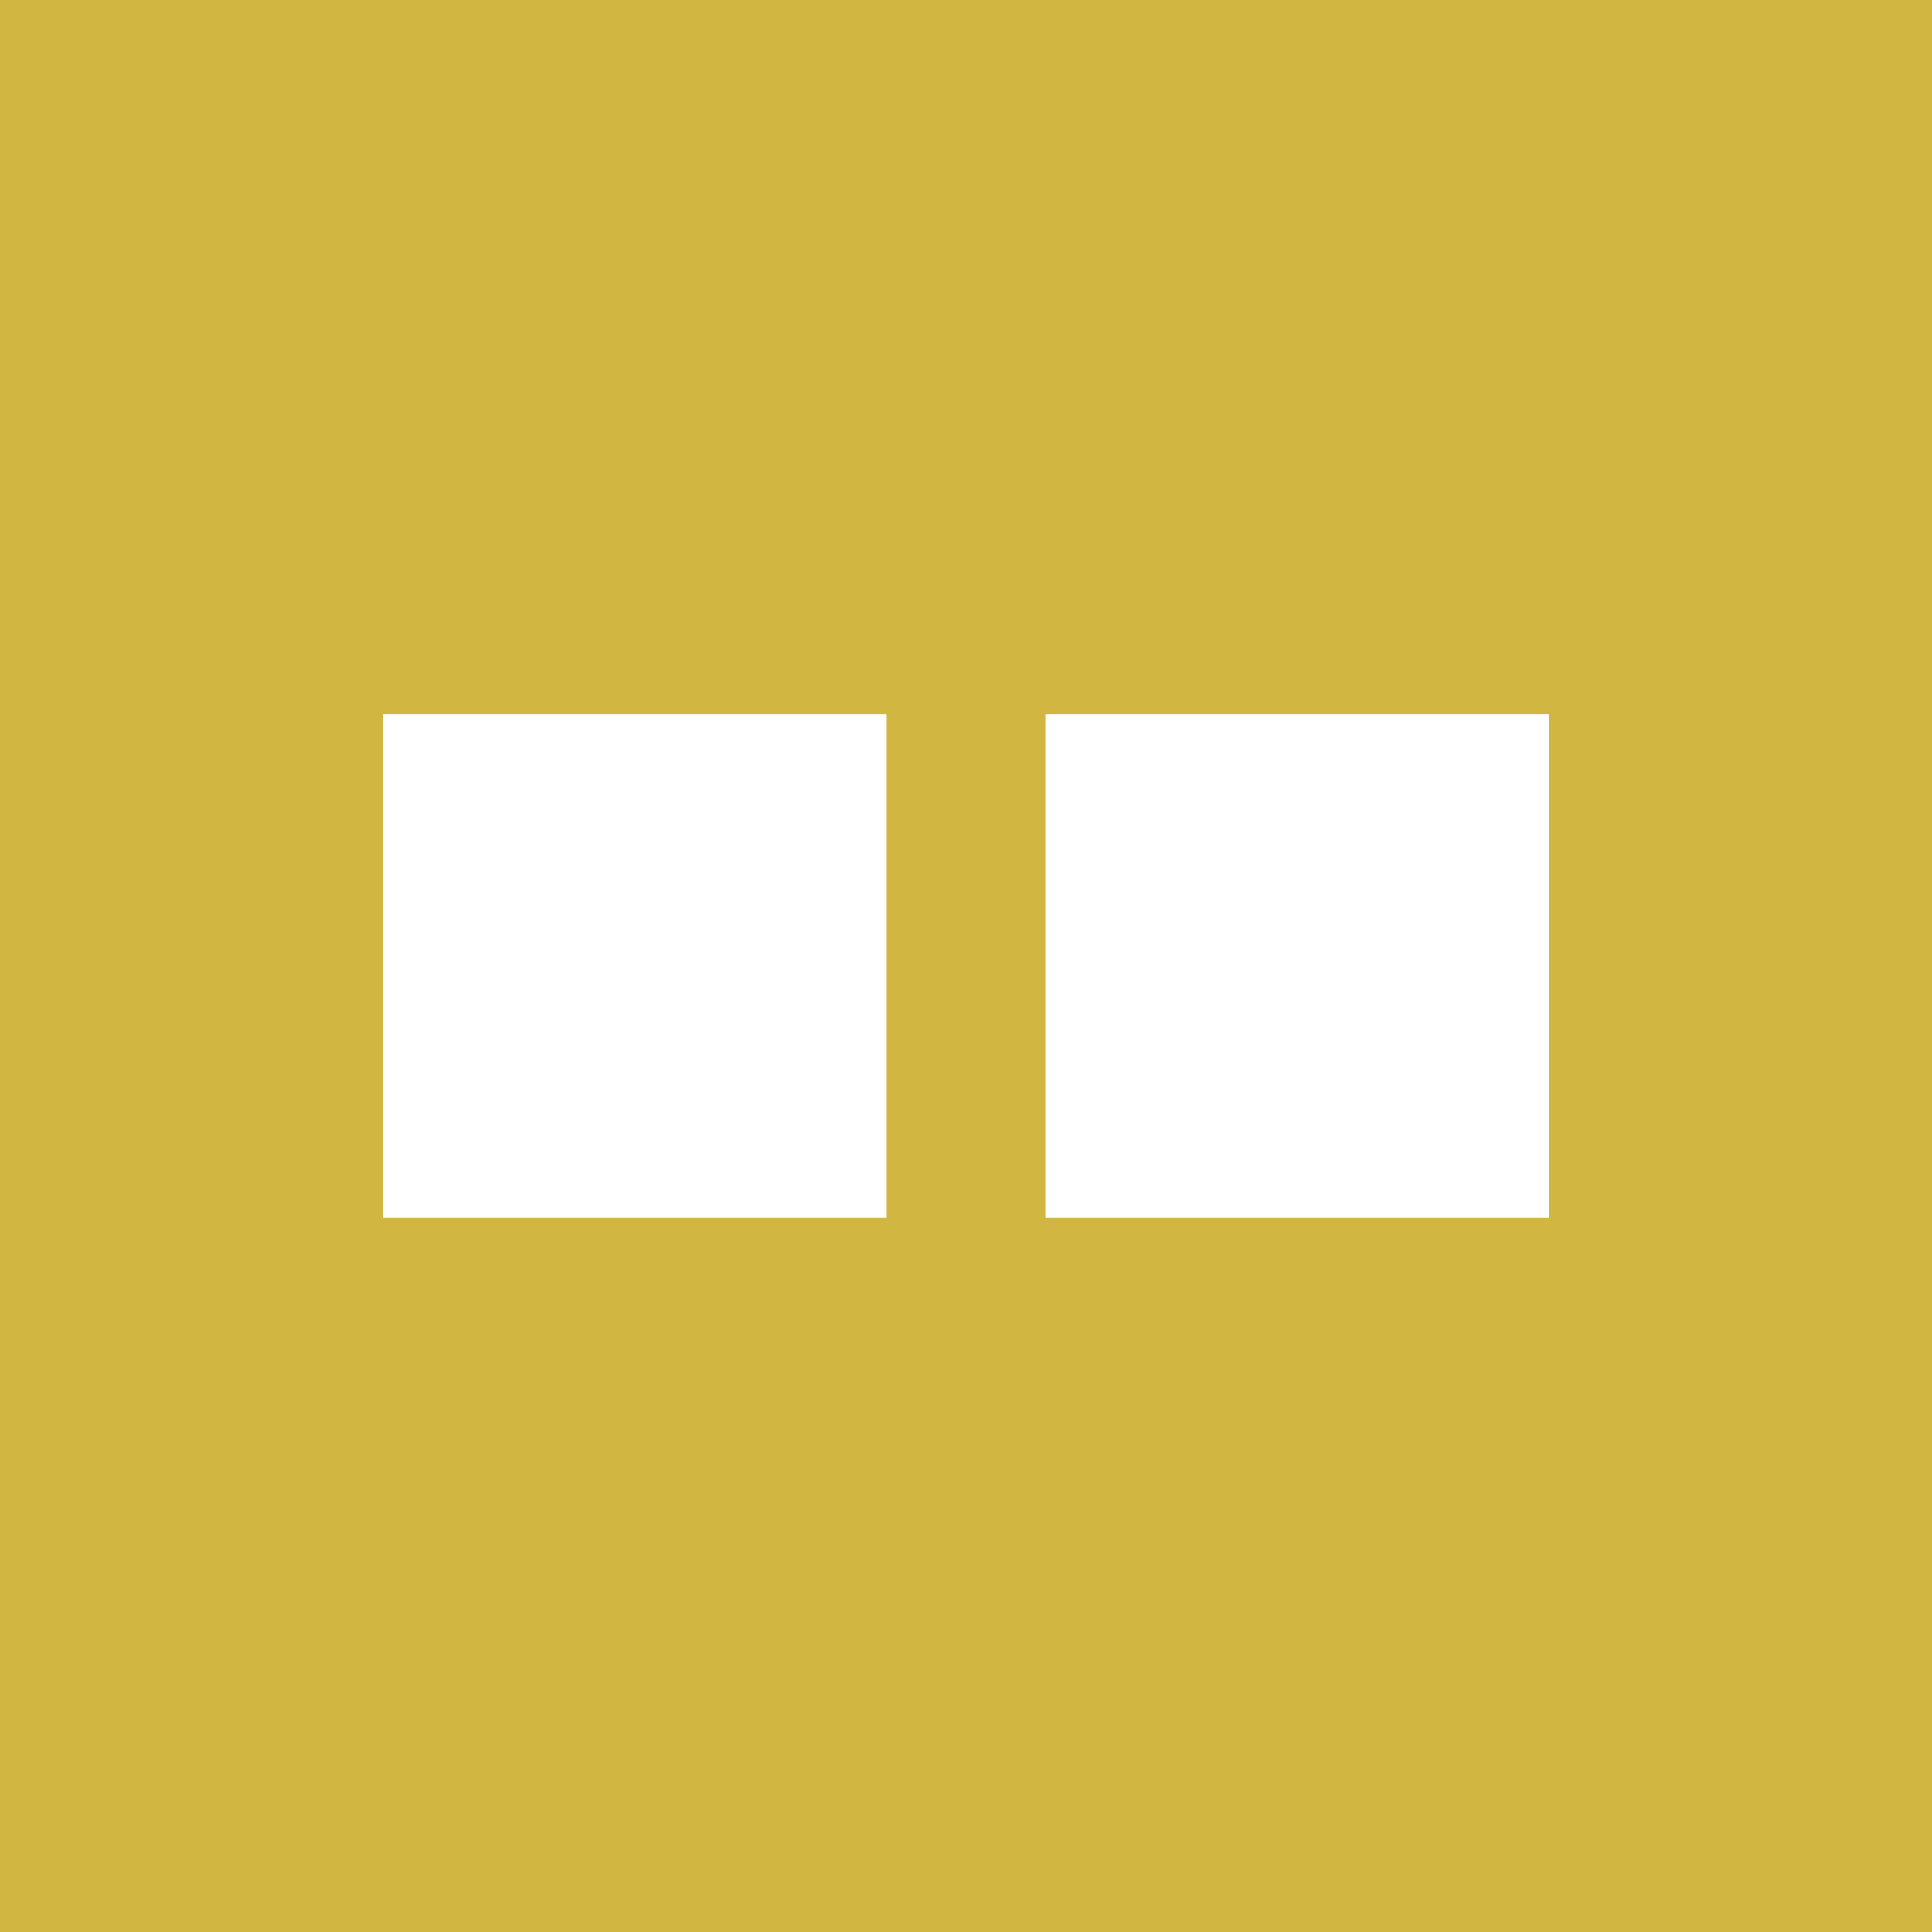 <svg version="1.1" xmlns="http://www.w3.org/2000/svg" xmlns:xlink="http://www.w3.org/1999/xlink" width="48.144" height="48.144" viewBox="0,0,48.144,48.144"><rect x="0" y="0" width="48.144" height="48.144" fill="#333333" stroke="none"/><g transform="translate(-215.928,-155.928)"><g data-paper-data="{&quot;isPaintingLayer&quot;:true}" fill-rule="nonzero" stroke-linecap="butt" stroke-linejoin="miter" stroke-miterlimit="10" stroke-dasharray="" stroke-dashoffset="0" style="mix-blend-mode: normal"><path d="M216.428,203.572v-47.144h47.144v47.144z" fill="#d1b641" stroke="#d1b641" stroke-width="1"/><path d="M254.525,173.725v12.549h-12.549v-12.549z" fill="#ffffff" stroke="none" stroke-width="0"/><path d="M238.025,173.725v12.549h-12.549v-12.549z" fill="#ffffff" stroke="none" stroke-width="0"/></g></g></svg>